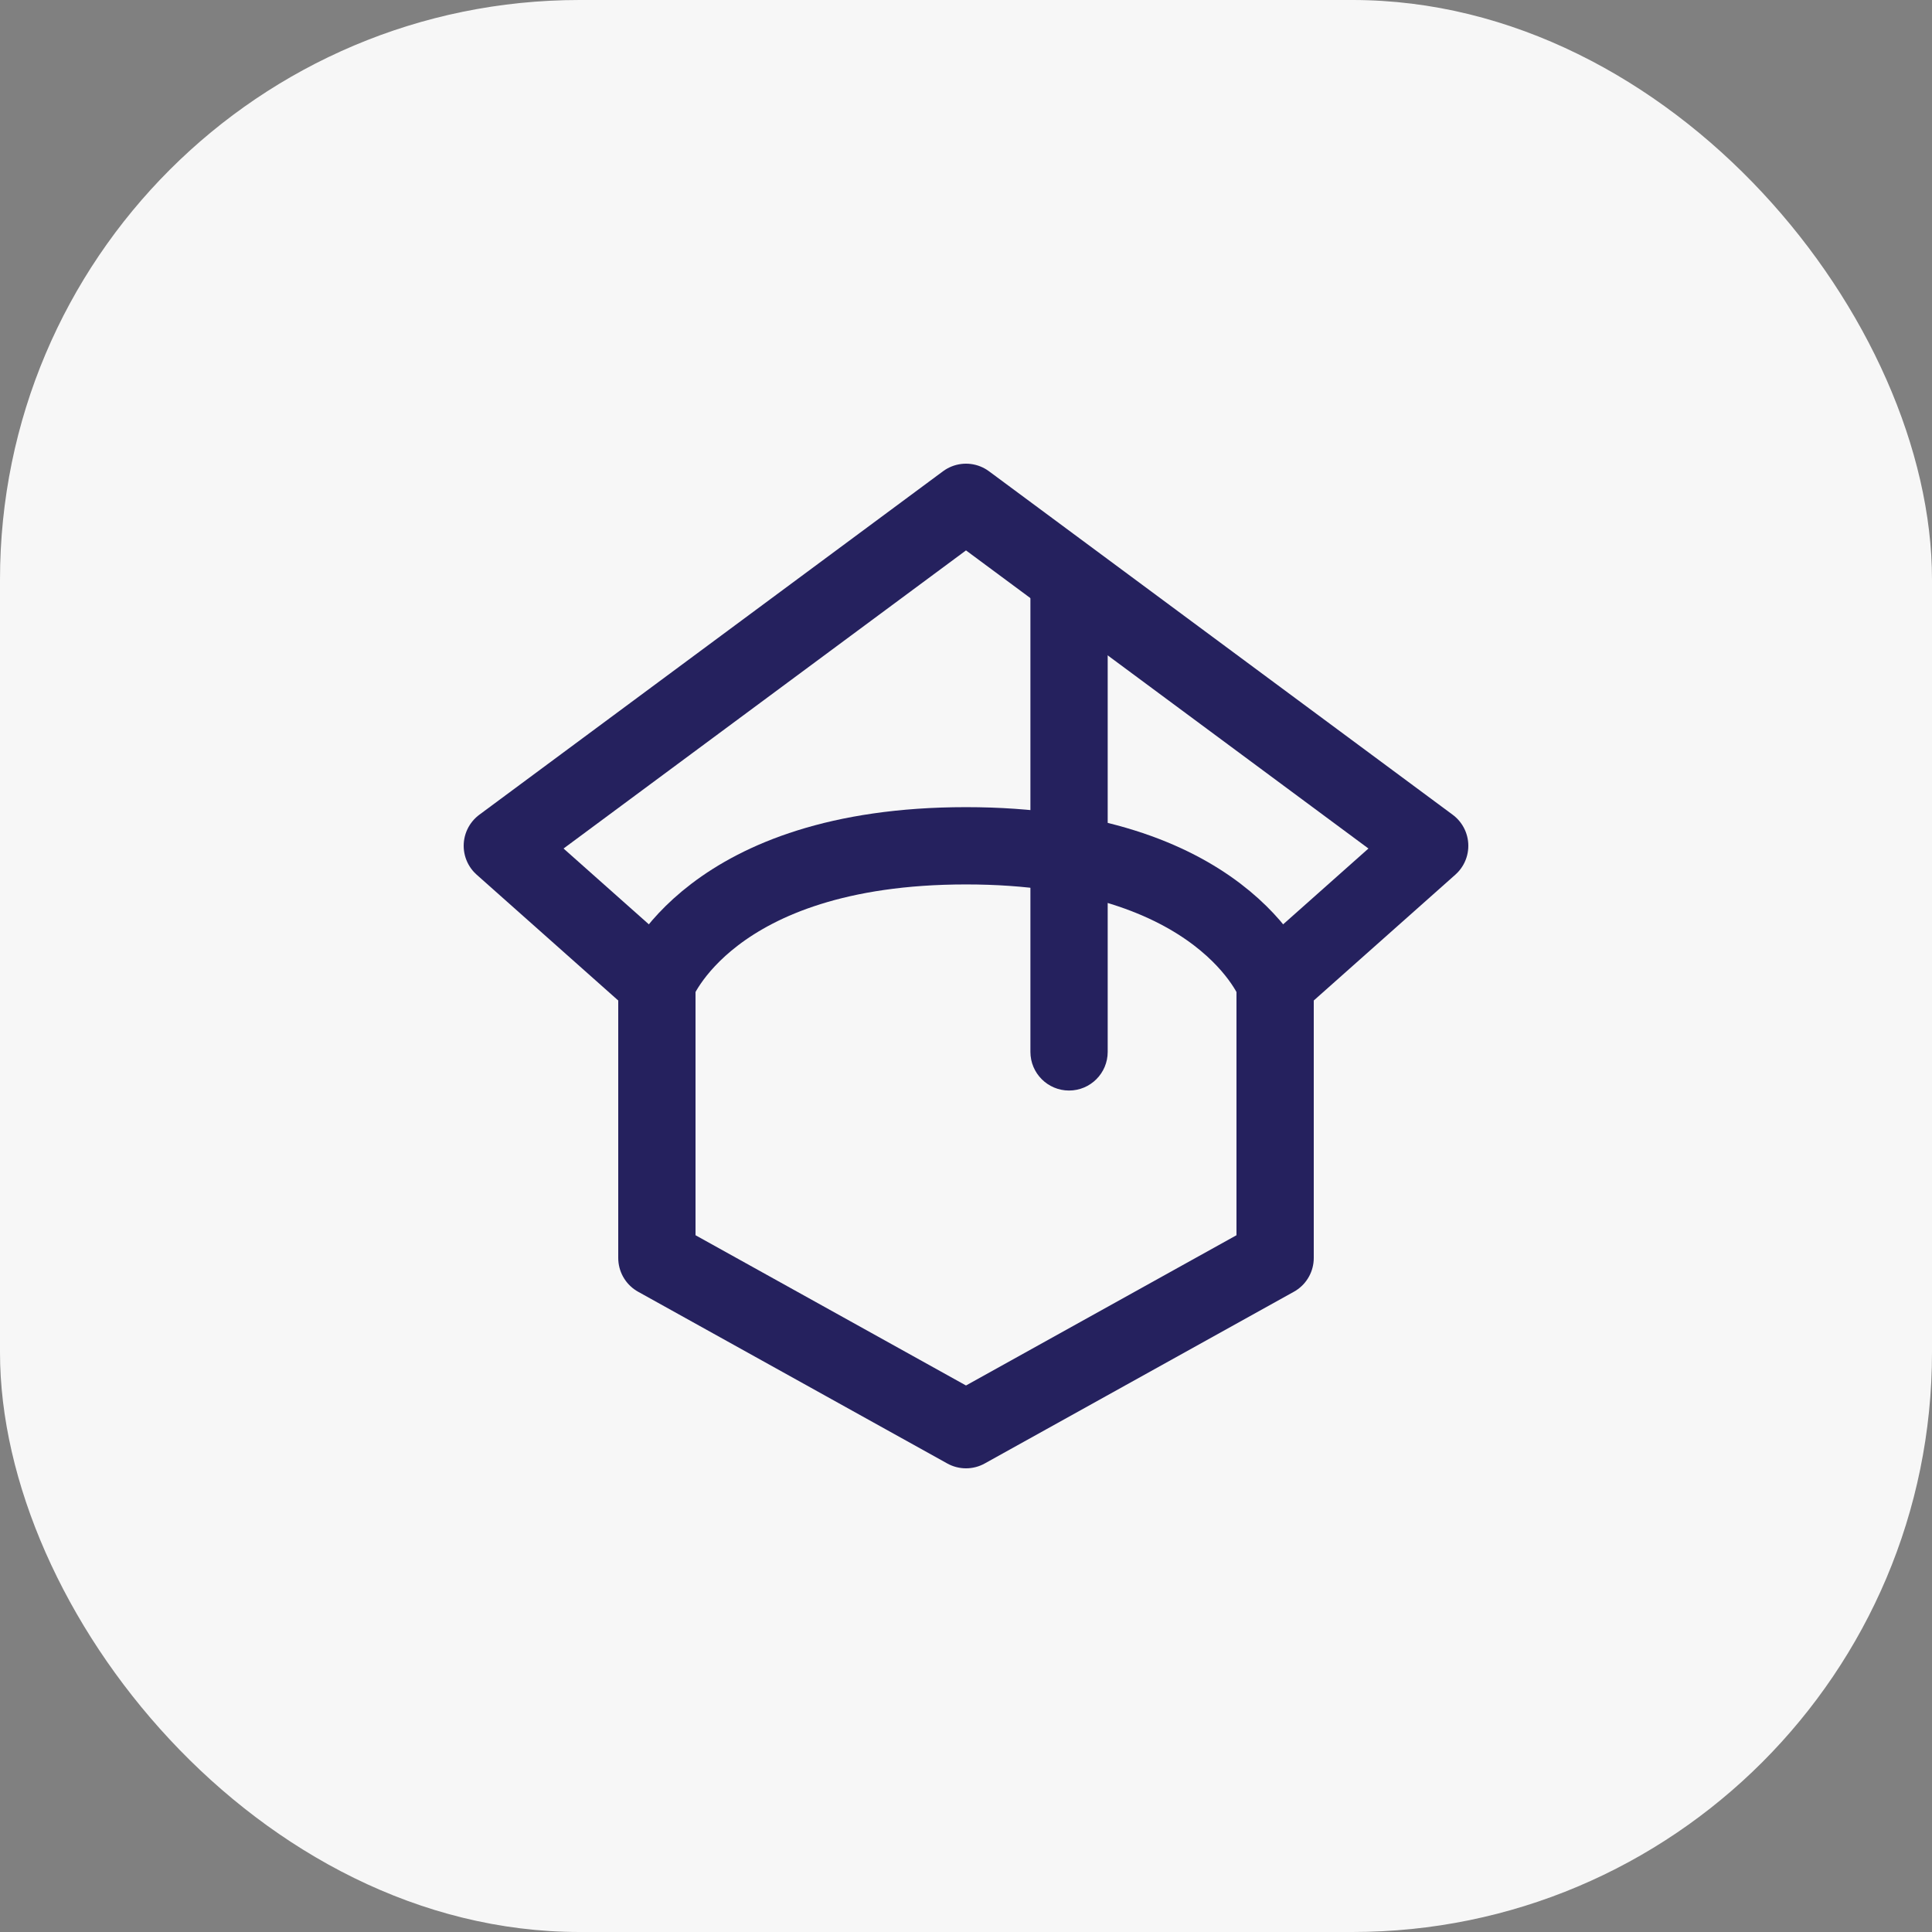 <svg width="50" height="50" viewBox="0 0 50 50" fill="none" xmlns="http://www.w3.org/2000/svg">
<rect x="0" y="0" width="50" height="50" fill="#808080" stroke="none"/>
<rect width="50" height="50" rx="15" fill="#F7F7F7"/>
<path d="M17 25.444L13 21.889L25 13L37 21.889L33 25.444" stroke="#25215E" stroke-width="2" stroke-linecap="round" stroke-linejoin="round"/>
<path d="M26.667 27.223C26.667 27.775 27.115 28.223 27.667 28.223C28.219 28.223 28.667 27.775 28.667 27.223H26.667ZM26.667 14.778V27.223H28.667V14.778H26.667Z" fill="#25215E"/>
<path d="M17 25.444V32.556L25 37L33 32.556V25.444C33 25.444 31.667 21.889 25 21.889C18.333 21.889 17 25.444 17 25.444Z" stroke="#25215E" stroke-width="2" stroke-linecap="round" stroke-linejoin="round"/>
</svg>

